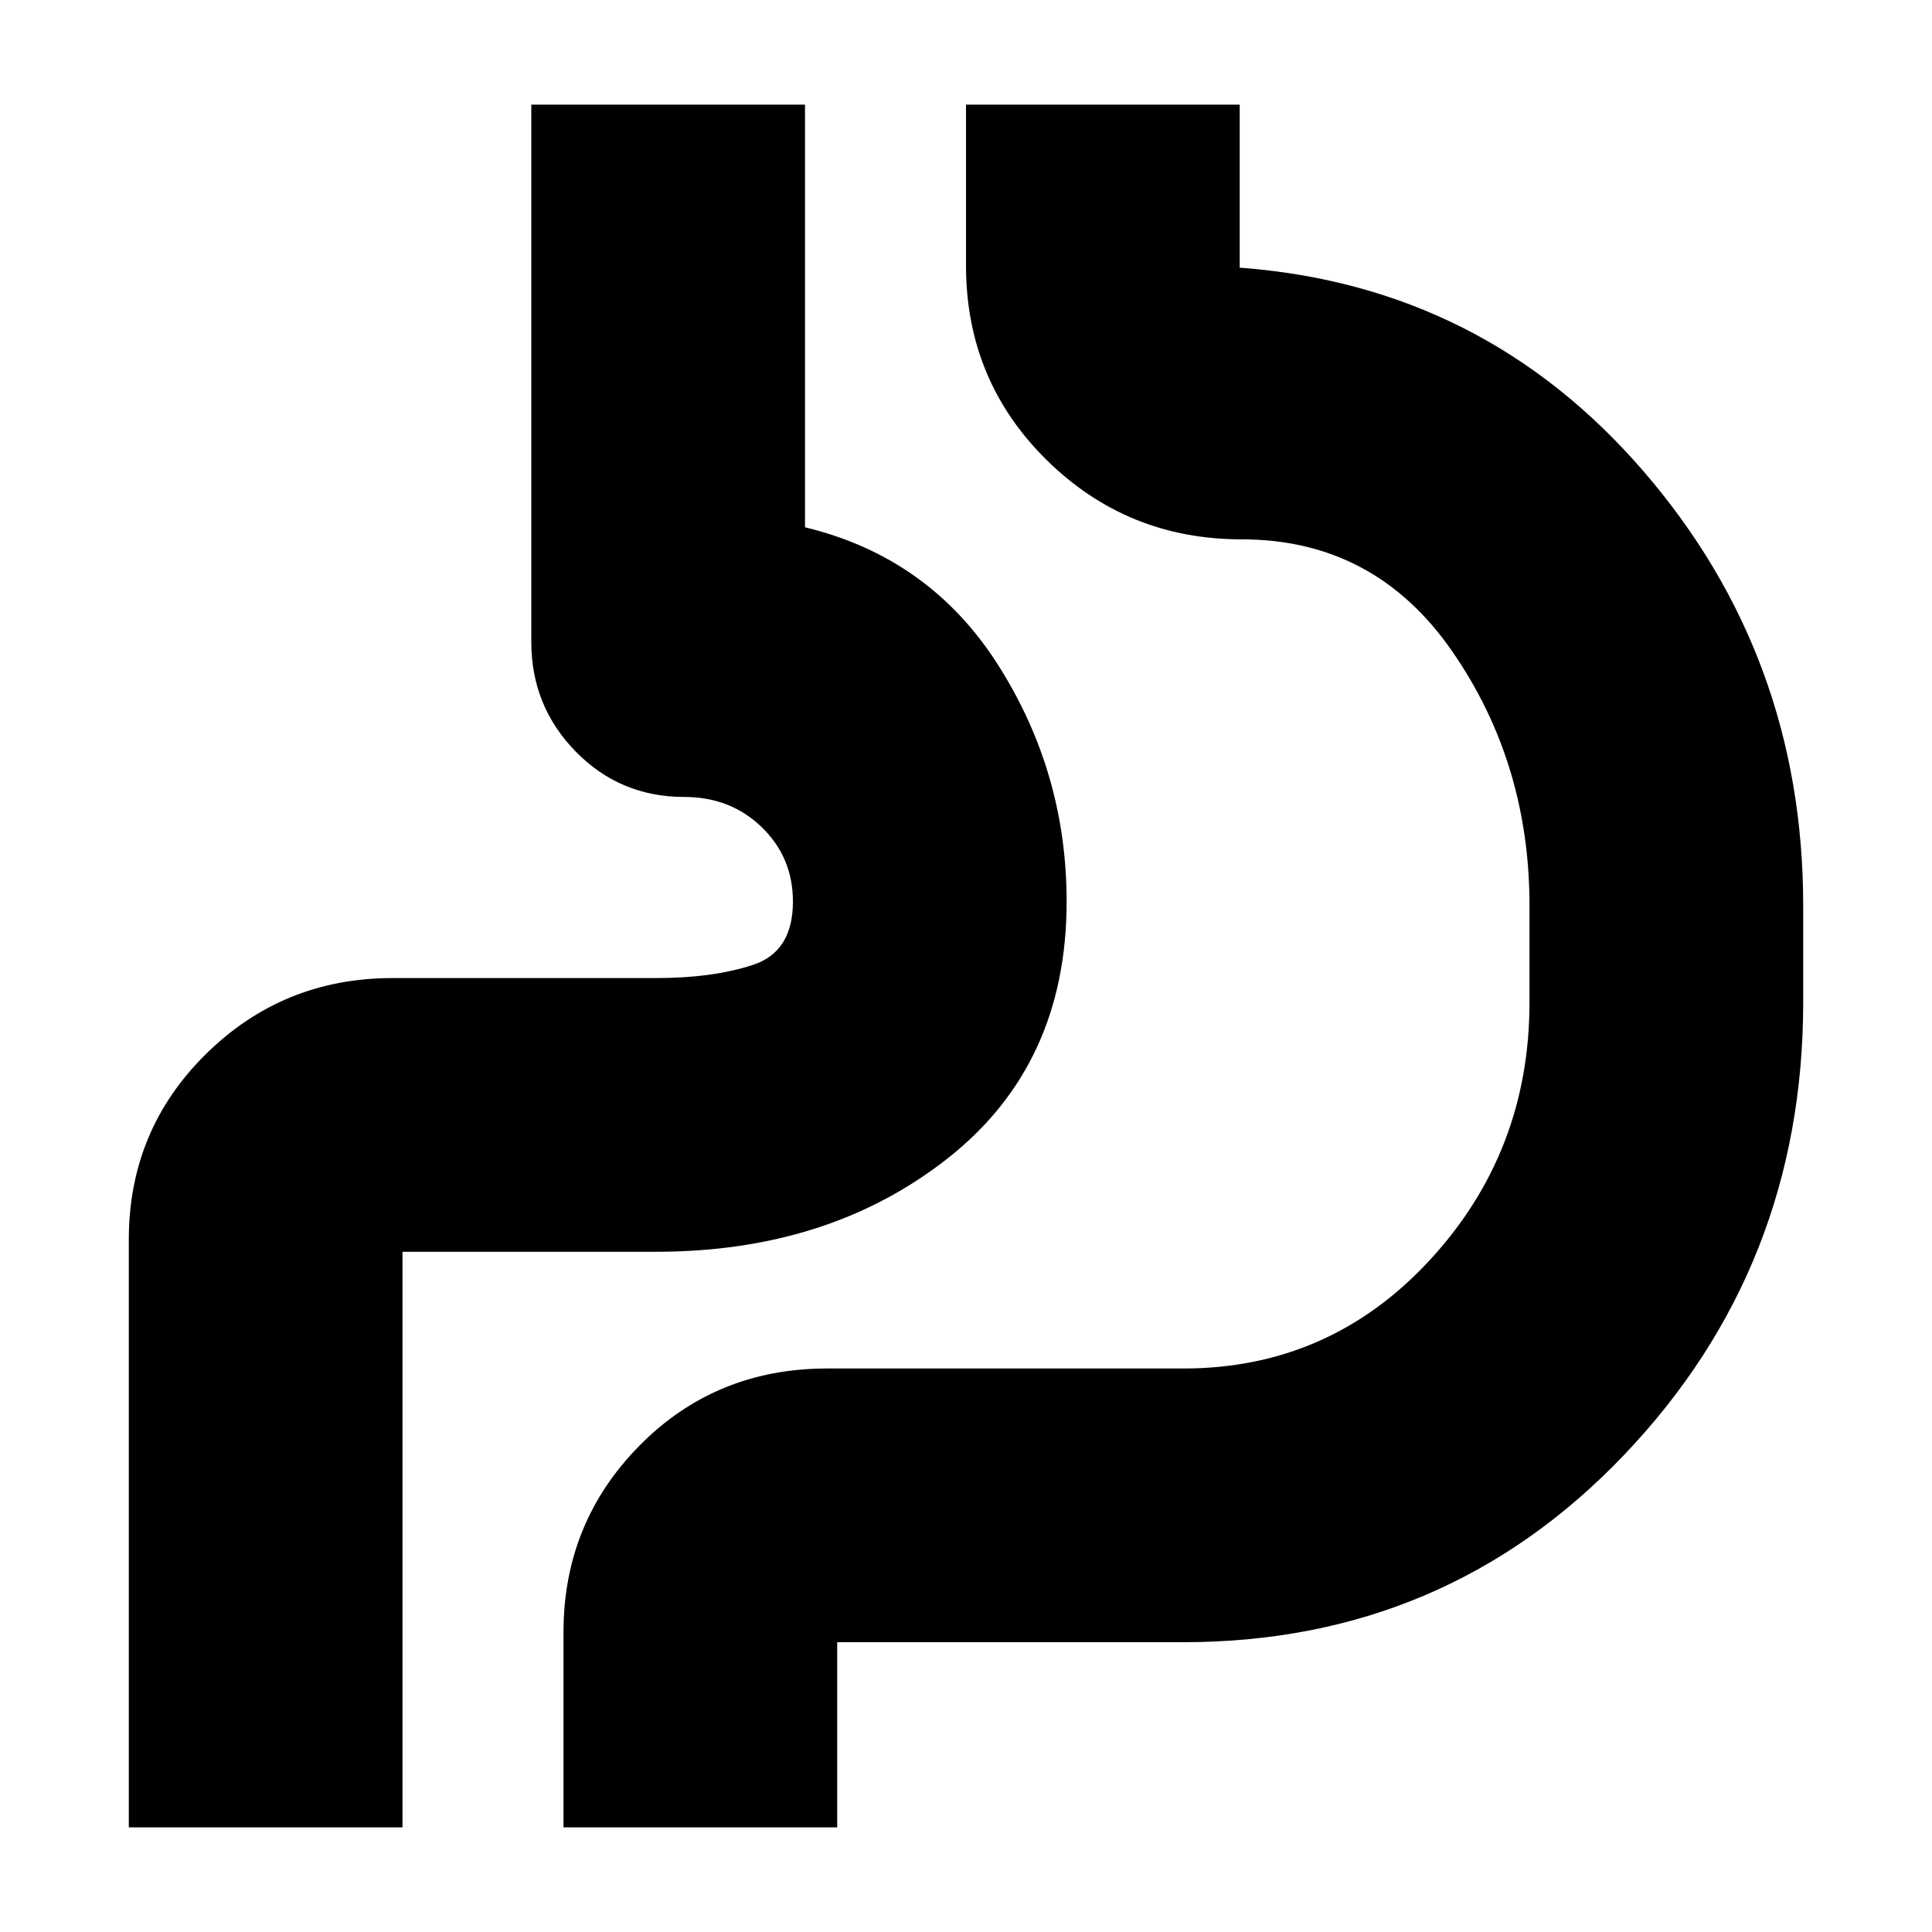 <svg xmlns="http://www.w3.org/2000/svg" height="24" viewBox="0 -960 960 960" width="24"><path d="M64-52v-292q0-54.42 38.29-92.21Q140.58-474 195-474h131q28 0 48-6.5t20-31.5q0-21.97-15.5-36.99Q363-564 340-564q-31.87 0-53.94-22.56Q264-609.13 264-641v-267h136v210q62 15 96 68.5T530-512q0 81-59 127.5T326-338H195q1.52 0 3.26-1.74Q200-341.48 200-343v291H64Zm352 0H280v-97q0-54.42 37.79-92.71Q355.58-280 411-280h177q72.6 0 122.3-53.7Q760-387.39 760-462v-48q0-71-38.5-126.5T617-692q-57 0-97-39.5T480-828v-80h136v81q121 9 200.5 101T896-510v48q0 131.43-88.78 224.72Q718.43-144 588-144H411q1.52 0 3.26-1.74Q416-147.48 416-149v97Zm-216 0v-291q0 1.52-1.74 3.26Q196.52-338 195-338h131q86 0 145-46.5T530-512q0-63-34-117t-96-69v-210 210q62 15 96 69t34 117q0 81-59 127.5T326-338H195q1.52 0 3.26-1.74Q200-341.48 200-343v291Z"/></svg>